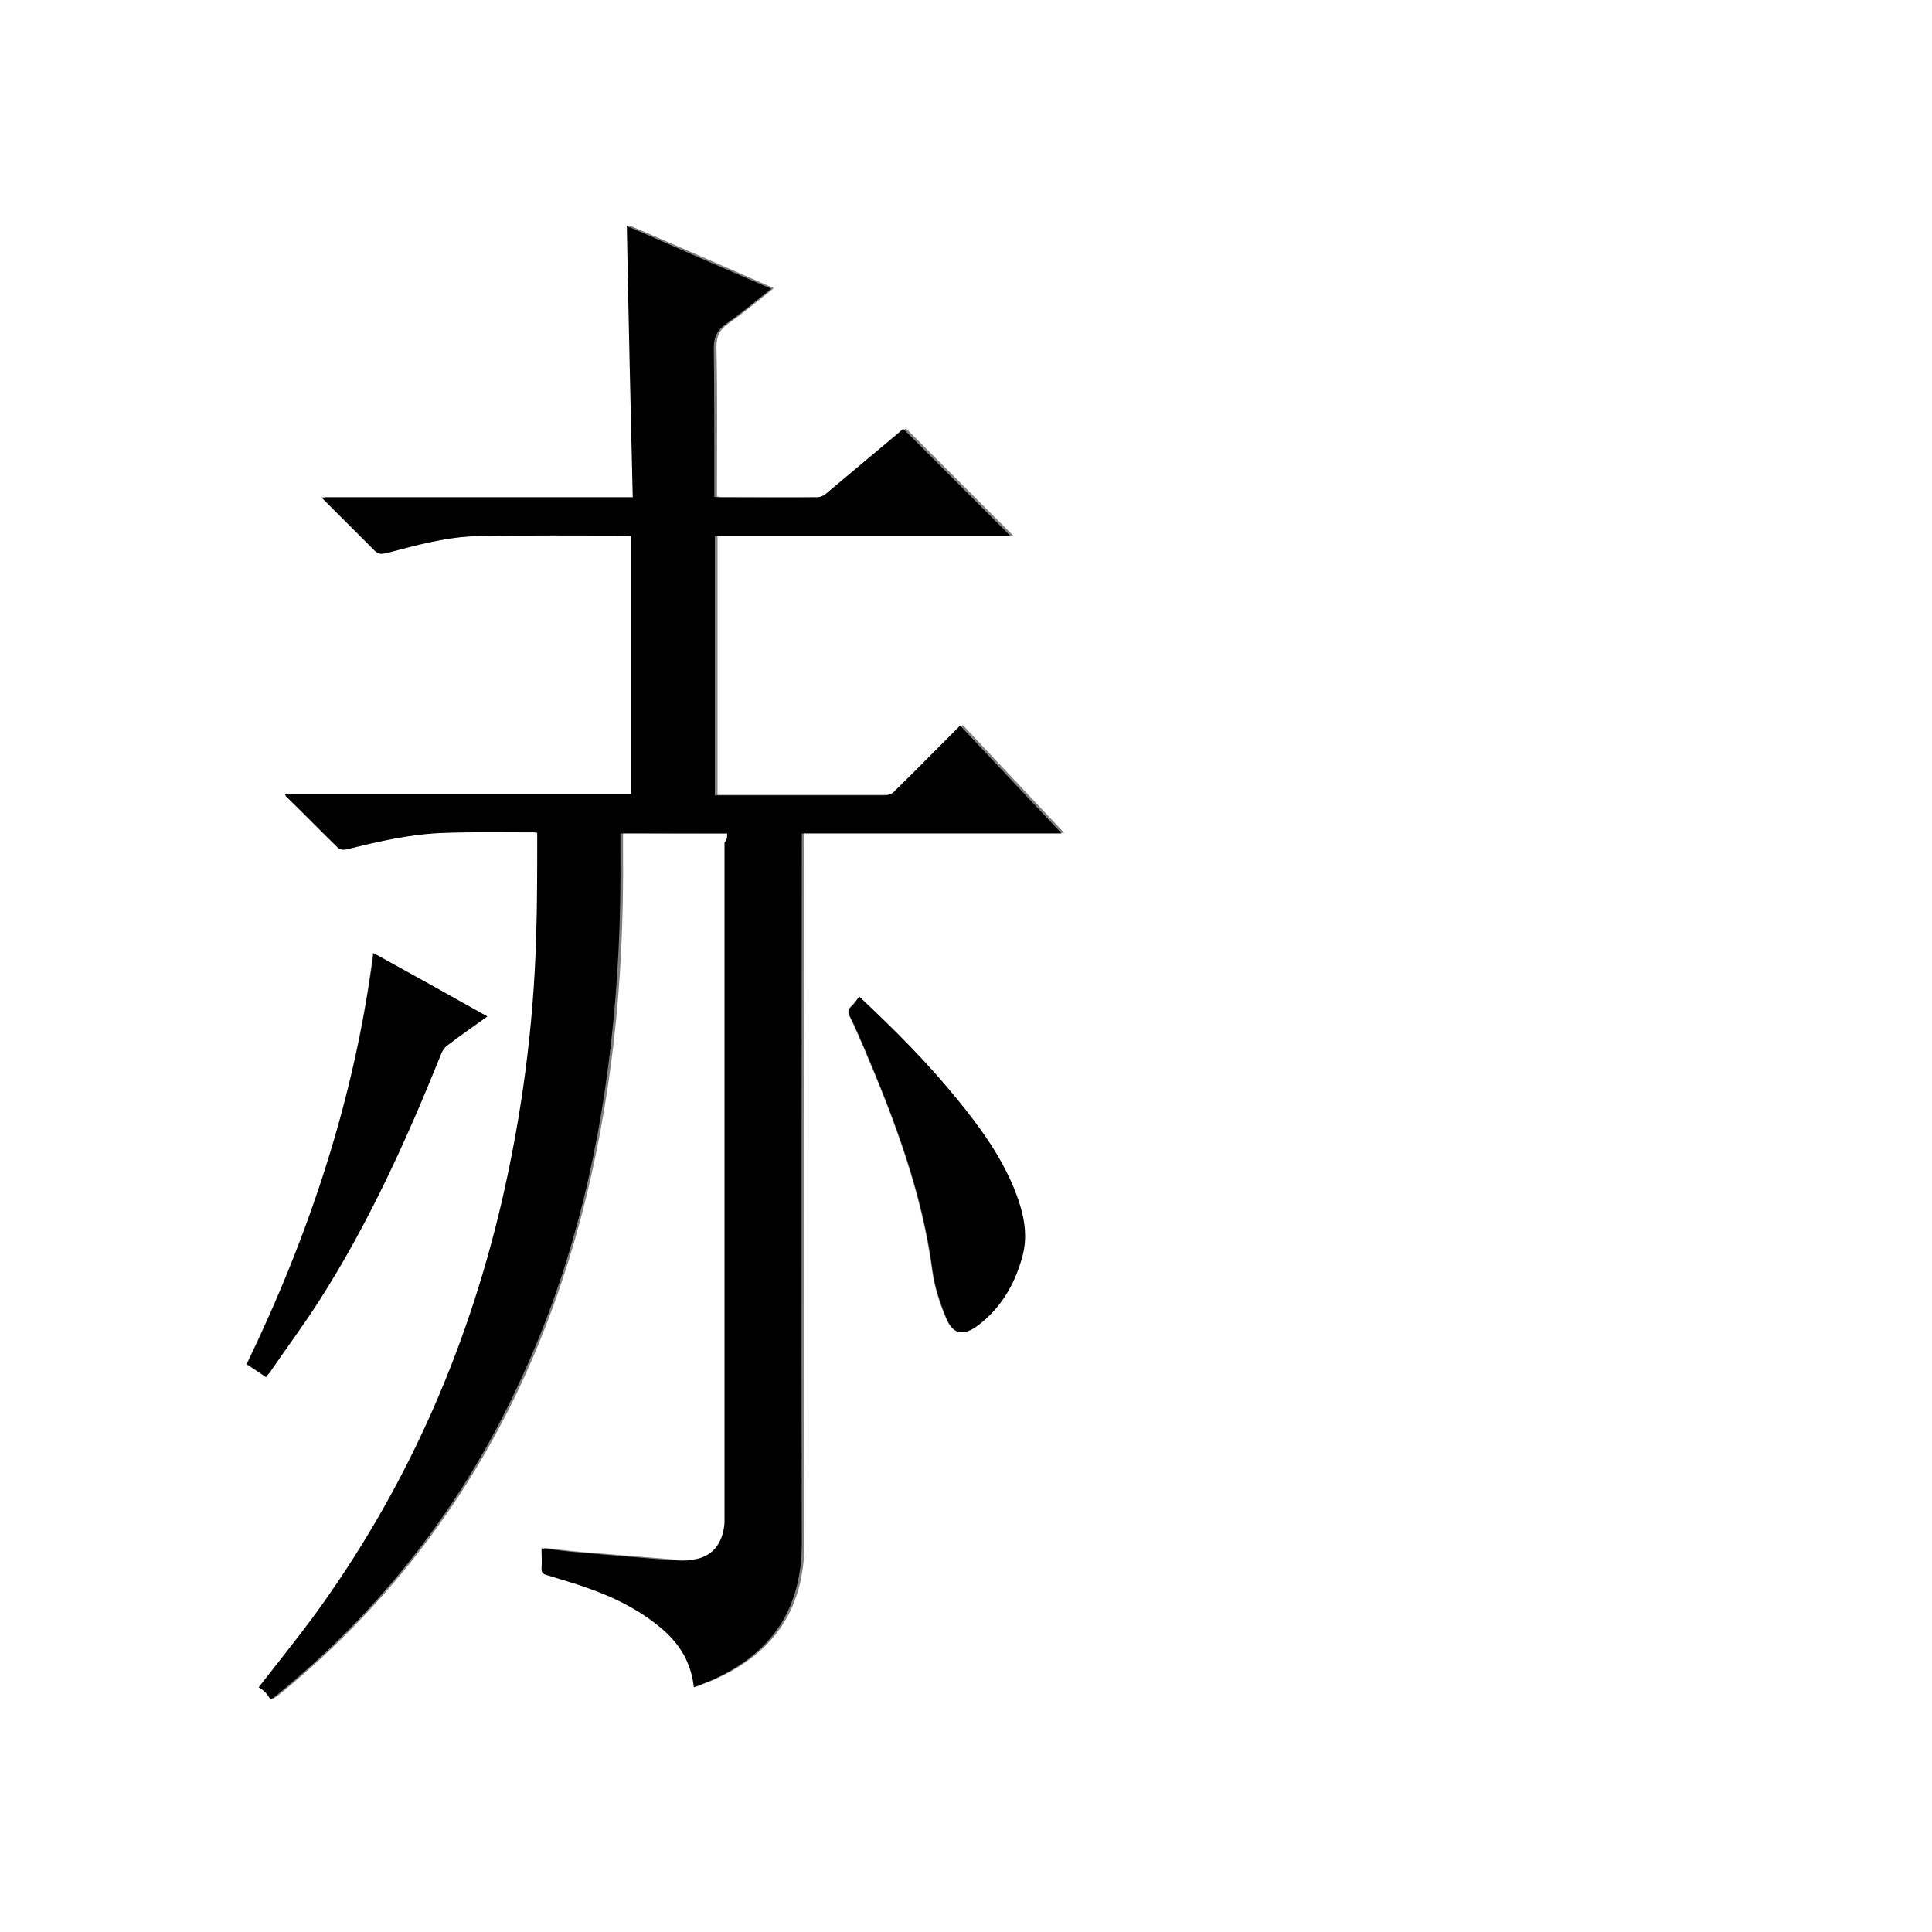 <?xml version="1.0" encoding="utf-8"?>
<!-- Generator: Adobe Illustrator 20.1.0, SVG Export Plug-In . SVG Version: 6.00 Build 0)  -->
<svg version="1.1" id="图层_1" xmlns="http://www.w3.org/2000/svg" xmlns:xlink="http://www.w3.org/1999/xlink" x="0px" y="0px"
	 viewBox="0 0 360 360" style="enable-background:new 0 0 360 360;" xml:space="preserve">
<rect x="0" y="0" width="360" height="360" fill="#808080" stroke="none"/>
<style type="text/css">
	.st0{fill:#FFFFFF;}
</style>
<g>
	<path class="st0" d="M-0.1,360.1c0-120.1,0-240.2,0-360.2c120.1,0,240.2,0,360.2,0c0,120.1,0,240.2,0,360.2
		C240,360.1,120,360.1-0.1,360.1z M135.5,155.3c0,0.6,0,1.1,0,1.6c0,41.9,0,83.8,0,125.6c0,0.4,0,0.8,0,1.2c-0.2,3.6-2,6-5.2,6.7
		c-1,0.2-2.2,0.4-3.2,0.3c-6.2-0.5-12.3-1-18.5-1.5c-2.4-0.2-4.7-0.5-7.2-0.8c0,1.4,0.1,2.6,0,3.8c0,0.8,0.3,1,1,1.2
		c1.7,0.4,3.3,0.9,4.9,1.5c5.6,1.9,11.1,4.1,15.8,7.9c3.1,2.6,5.5,5.7,6.4,9.7c0.1,0.6,0.2,1.1,0.3,1.8c1.4-0.6,2.6-1,3.9-1.6
		c10.8-5,16.2-13.2,16.2-25.3c-0.1-43.5,0-87,0-130.4c0-0.5,0-1.1,0-1.8c16.1,0,32.1,0,48.4,0c-6.4-6.8-12.7-13.5-18.9-20.1
		c-4.1,4.1-8.2,8.2-12.2,12.2c-0.4,0.4-1.2,0.8-1.8,0.8c-10.2,0-20.3,0-30.5,0c-0.4,0-0.8,0-1.2,0c0-16.1,0-32.1,0-48.3
		c18.4,0,36.7,0,55.1,0c-6.7-6.7-13.3-13.3-20-20c-0.2,0.2-0.5,0.4-0.8,0.7c-4.5,3.8-9,7.7-13.6,11.4c-0.5,0.4-1.2,0.7-1.8,0.7
		c-6,0.1-11.9,0-17.9,0c-0.3,0-0.7,0-1.1-0.1c0-0.6,0-1.1,0-1.6c0-8.7,0.1-17.4-0.1-26.2c0-2,0.6-3.3,2.2-4.4c2.9-2,5.6-4.3,8.5-6.6
		c-9.1-4-18.1-7.9-26.9-11.7c0.4,16.9,0.7,33.7,1.1,50.6c-19.5,0-38.6,0-58,0c3.4,3.4,6.6,6.6,9.8,9.8c0.6,0.7,1.2,0.8,2.1,0.6
		c5.7-1.5,11.4-3.1,17.3-3.2c9.3-0.2,18.6-0.1,27.8-0.1c0.2,0,0.5,0.1,0.7,0.1c0,16,0,32,0,48.1c-21.5,0-43,0-64.5,0
		c0.1,0.3,0.2,0.4,0.2,0.4c3.2,3.3,6.5,6.5,9.8,9.7c0.3,0.2,0.9,0.3,1.3,0.2c6-1.5,12.1-2.9,18.3-3.1c5.5-0.2,11-0.1,16.6-0.1
		c0.3,0,0.5,0.1,0.8,0.1c0,0.3,0,0.5,0,0.8c-0.1,6.3,0,12.6-0.2,18.8c-0.5,16.7-2.7,33.2-6.5,49.5c-6.6,28.1-18.2,53.9-35.2,77.2
		c-3.1,4.3-6.5,8.4-10,12.9c0.4,0.3,0.9,0.5,1.2,0.9c0.4,0.4,0.6,0.9,1,1.4c0.6-0.5,0.8-0.6,1.1-0.8c19.4-15.8,34.4-35.1,45-57.7
		c9.4-20.1,14.7-41.4,17.3-63.4c1.4-11.9,1.9-23.8,1.8-35.8c0-1.2,0-2.5,0-3.7C122.2,155.3,128.8,155.3,135.5,155.3z M90.8,189.4
		c-7.2-4-14.2-7.9-21.3-11.8c-3.4,27-11.8,52.3-23.6,76.6c1.2,0.8,2.4,1.6,3.6,2.4c0.3-0.3,0.5-0.6,0.7-0.9
		c3.1-4.4,6.3-8.7,9.1-13.2c9.2-14.6,16.3-30.2,22.8-46.1c0.3-0.7,0.8-1.3,1.3-1.7C85.9,192.9,88.3,191.2,90.8,189.4z M160.1,185.7
		c-0.5,0.6-0.9,1.2-1.4,1.7c-0.7,0.6-0.8,1.1-0.4,2c1,2,1.8,4,2.7,6c5.7,13.4,10.8,27,12.7,41.5c0.4,2.9,1.3,5.8,2.5,8.6
		c1.3,3.2,3.2,3.5,5.9,1.5c4.3-3.1,6.8-7.5,8.2-12.5c1.3-4.5,0.2-8.9-1.5-13.2c-2.5-6.1-6.3-11.3-10.4-16.3
		C173,198.1,166.7,191.9,160.1,185.7z"/>
	<path d="M135.5,155.3c-6.7,0-13.2,0-19.9,0c0,1.3,0,2.5,0,3.7c0.1,12-0.4,23.9-1.8,35.8c-2.5,22-7.8,43.3-17.3,63.4
		c-10.6,22.7-25.6,41.9-45,57.7c-0.2,0.2-0.5,0.4-1.1,0.8c-0.3-0.5-0.6-1-1-1.4c-0.4-0.4-0.9-0.7-1.2-0.9c3.5-4.5,6.8-8.6,10-12.9
		c17.1-23.3,28.6-49.1,35.2-77.2c3.8-16.3,6-32.8,6.5-49.5c0.2-6.3,0.2-12.6,0.2-18.8c0-0.2,0-0.5,0-0.8c-0.3-0.1-0.6-0.1-0.8-0.1
		c-5.5,0-11-0.1-16.6,0.1c-6.2,0.2-12.3,1.6-18.3,3.1c-0.4,0.1-1,0-1.3-0.2c-3.3-3.2-6.5-6.5-9.8-9.7c-0.1-0.1-0.1-0.2-0.2-0.4
		c21.6,0,43,0,64.5,0c0-16.1,0-32.1,0-48.1c-0.3,0-0.5-0.1-0.7-0.1c-9.3,0-18.6-0.1-27.8,0.1c-5.9,0.1-11.6,1.7-17.3,3.2
		c-0.9,0.2-1.4,0.1-2.1-0.6c-3.2-3.2-6.4-6.4-9.8-9.8c19.4,0,38.5,0,58,0c-0.4-16.9-0.8-33.7-1.1-50.6c8.9,3.9,17.8,7.8,26.9,11.7
		c-2.9,2.3-5.6,4.6-8.5,6.6c-1.6,1.2-2.2,2.4-2.2,4.4c0.1,8.7,0.1,17.4,0.1,26.2c0,0.5,0,1,0,1.6c0.4,0,0.8,0.1,1.1,0.1
		c6,0,11.9,0,17.9,0c0.6,0,1.3-0.3,1.8-0.7c4.5-3.8,9.1-7.6,13.6-11.4c0.3-0.3,0.6-0.5,0.8-0.7c6.7,6.7,13.3,13.3,20,20
		c-18.3,0-36.7,0-55.1,0c0,16.1,0,32.2,0,48.3c0.5,0,0.9,0,1.2,0c10.2,0,20.3,0,30.5,0c0.6,0,1.4-0.3,1.8-0.8
		c4.1-4,8.1-8.1,12.2-12.2c6.3,6.7,12.5,13.3,18.9,20.1c-16.3,0-32.2,0-48.4,0c0,0.7,0,1.2,0,1.8c0,43.5-0.1,87,0,130.4
		c0,12.1-5.4,20.3-16.2,25.3c-1.2,0.6-2.5,1-3.9,1.6c-0.1-0.7-0.2-1.3-0.3-1.8c-0.9-4.1-3.2-7.2-6.4-9.7c-4.7-3.8-10.1-6.1-15.8-7.9
		c-1.6-0.5-3.3-1-4.9-1.5c-0.7-0.2-1-0.4-1-1.2c0.1-1.2,0-2.5,0-3.8c2.5,0.3,4.8,0.6,7.2,0.8c6.2,0.5,12.3,1.1,18.5,1.5
		c1.1,0.1,2.2-0.1,3.2-0.3c3.1-0.7,4.9-3,5.2-6.7c0-0.4,0-0.8,0-1.2c0-41.9,0-83.8,0-125.6C135.5,156.4,135.5,156,135.5,155.3z"/>
	<path d="M90.8,189.4c-2.5,1.8-5,3.5-7.3,5.3c-0.6,0.4-1.1,1.1-1.3,1.7c-6.4,15.9-13.5,31.6-22.8,46.1c-2.9,4.5-6.1,8.8-9.1,13.2
		c-0.2,0.3-0.5,0.5-0.7,0.9c-1.2-0.8-2.3-1.6-3.6-2.4c11.7-24.3,20.1-49.6,23.6-76.6C76.7,181.5,83.7,185.4,90.8,189.4z"/>
	<path d="M160.1,185.7c6.6,6.2,12.8,12.4,18.4,19.3c4.1,5,7.9,10.3,10.4,16.3c1.7,4.2,2.9,8.6,1.5,13.2c-1.4,5-4,9.3-8.2,12.5
		c-2.7,2-4.6,1.7-5.9-1.5c-1.1-2.7-2.1-5.7-2.5-8.6c-1.9-14.6-7-28.1-12.7-41.5c-0.9-2-1.7-4-2.7-6c-0.4-0.8-0.3-1.4,0.4-2
		C159.3,186.9,159.7,186.3,160.1,185.7z"/>
</g>
</svg>
